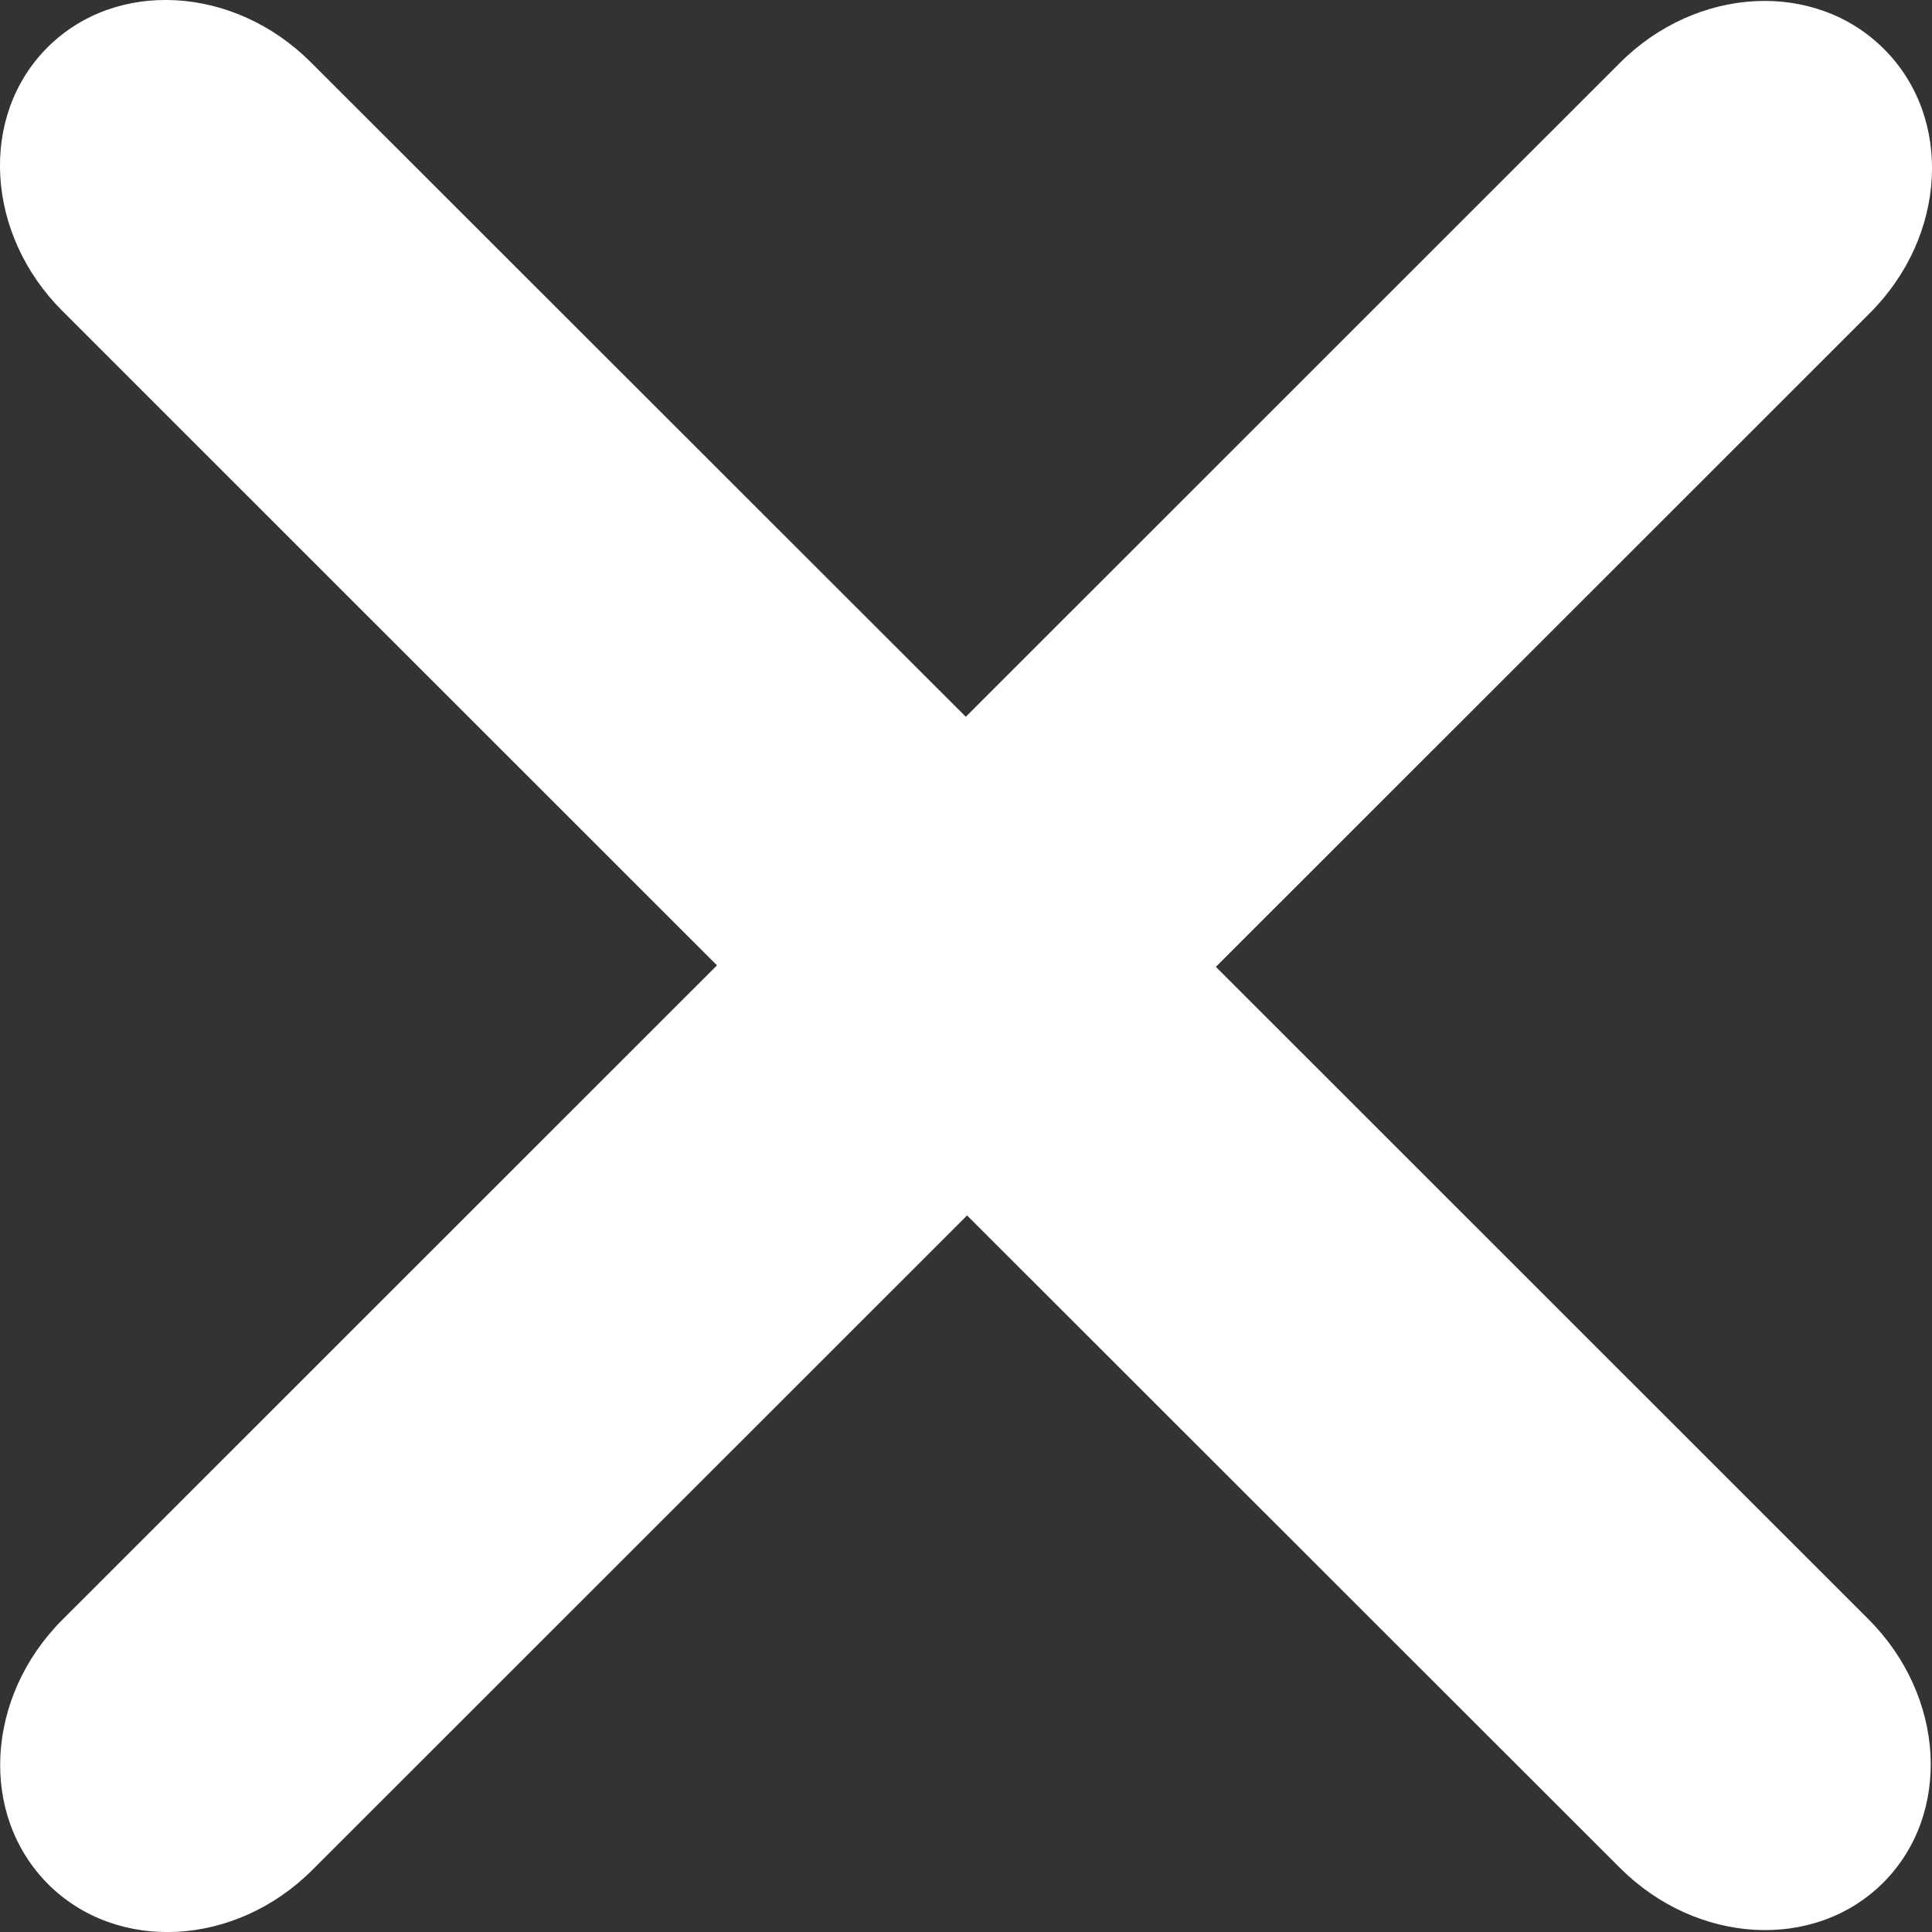 <svg width="9" height="9" viewBox="0 0 9 9" fill="none" xmlns="http://www.w3.org/2000/svg">
<rect x="0" y="0" width="9" height="9" fill="#333333" stroke="none"/>
<path d="M1.448 0.29C1.09 -0.068 0.541 -0.099 0.221 0.221C-0.099 0.541 -0.068 1.09 0.29 1.448L3.34 4.497L0.29 7.546C-0.068 7.905 -0.098 8.454 0.224 8.777C0.547 9.099 1.097 9.069 1.455 8.711L4.505 5.662L7.546 8.701C7.904 9.059 8.453 9.09 8.773 8.77C9.093 8.45 9.062 7.901 8.704 7.543L5.664 4.504L8.711 1.458C9.069 1.1 9.099 0.55 8.776 0.228C8.454 -0.094 7.904 -0.065 7.546 0.293L4.499 3.339L1.448 0.29Z" fill="white"/>
</svg>
